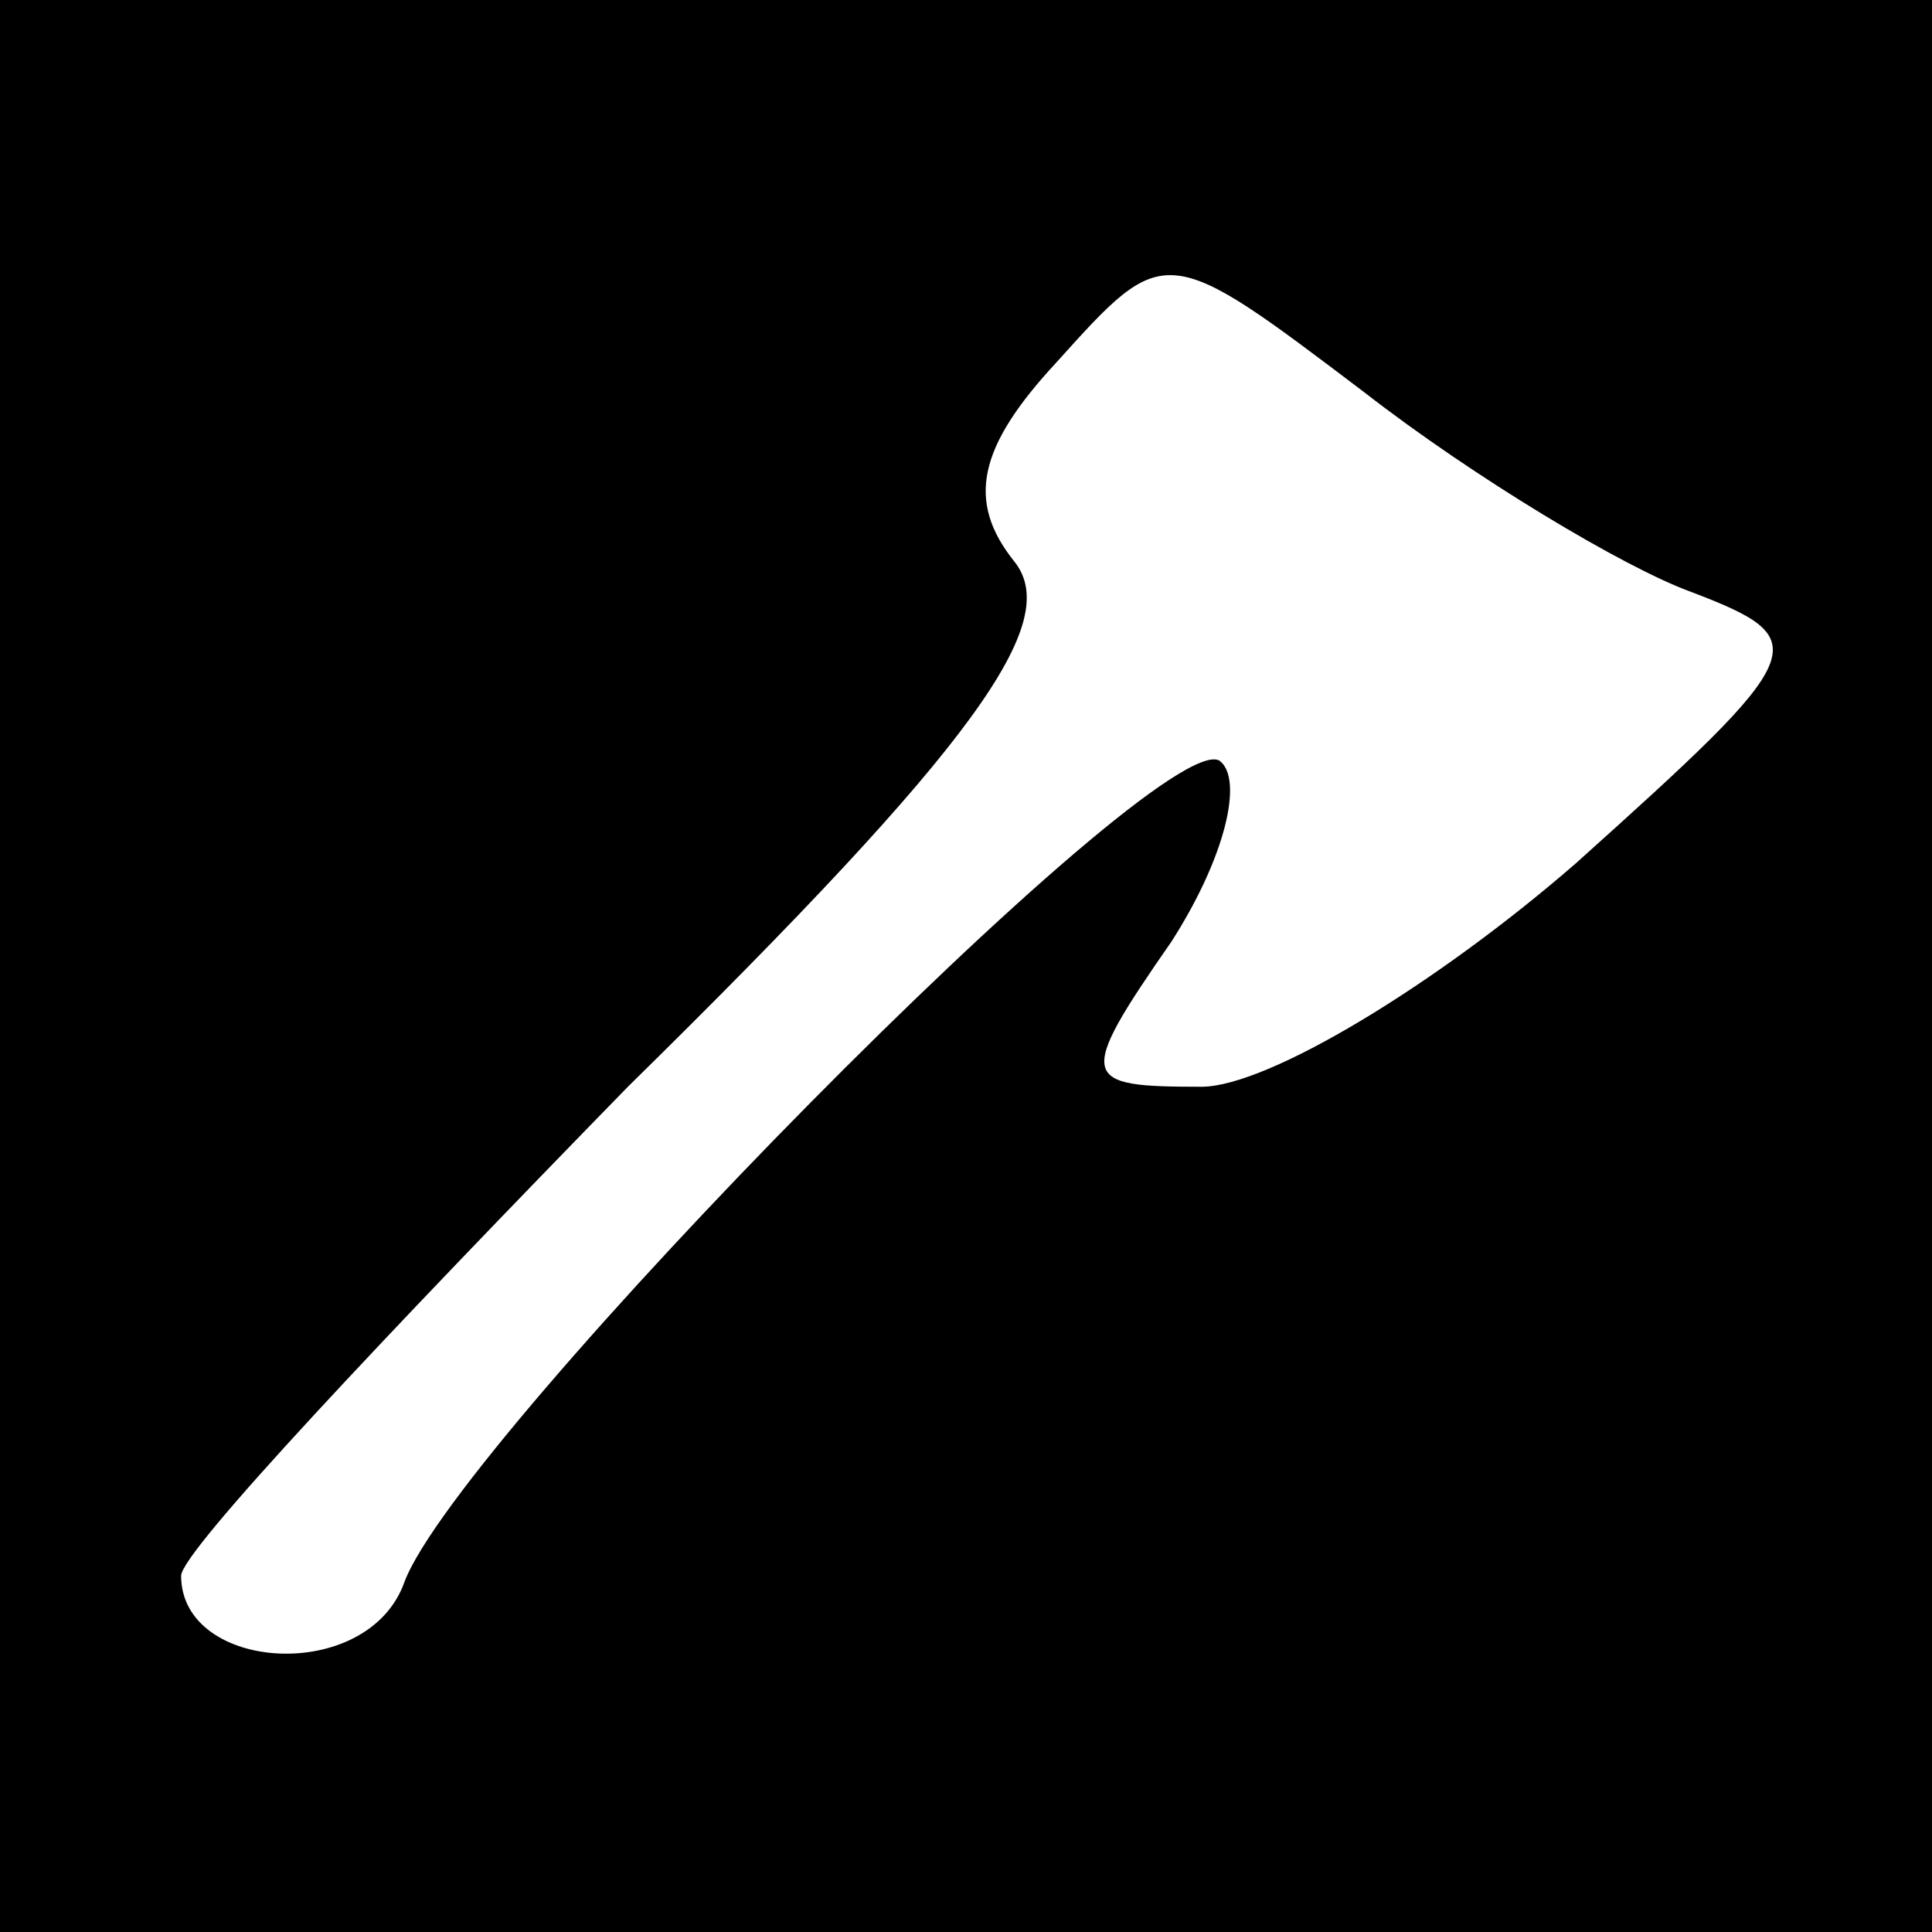 <?xml version="1.0" standalone="no"?>
<!DOCTYPE svg PUBLIC "-//W3C//DTD SVG 20010904//EN"
 "http://www.w3.org/TR/2001/REC-SVG-20010904/DTD/svg10.dtd">
<svg version="1.0" xmlns="http://www.w3.org/2000/svg"
 width="32pt" height="32pt" viewBox="0 0 32 32"
 preserveAspectRatio="xMidYMid meet">
<rect x="0" y="0" width="32" height="32" fill="#808080" stroke="none"/>
<g transform="translate(0,32) scale(0.1,-0.1)"
fill="#000000" stroke="none">
<path fill="#000000" stroke="none" d="M0 160 l0 -160 160 0 160 0 0 160 0
160 -160 0 -160 0 0 -160z"/>
<path fill="#ffffff" stroke="none" d="M280 222 c21 -8 20 -10 -19 -45 -23
-20 -51 -37 -62 -37 -20 0 -21 1 -5 24 9 14 12 27 8 30 -10 6 -126 -112 -135
-136 -6 -17 -37 -15 -37 1 0 4 34 40 74 81 58 57 72 77 64 87 -8 10 -6 19 7
33 18 20 18 20 51 -5 18 -14 43 -29 54 -33z"/>
</g>
</svg>
